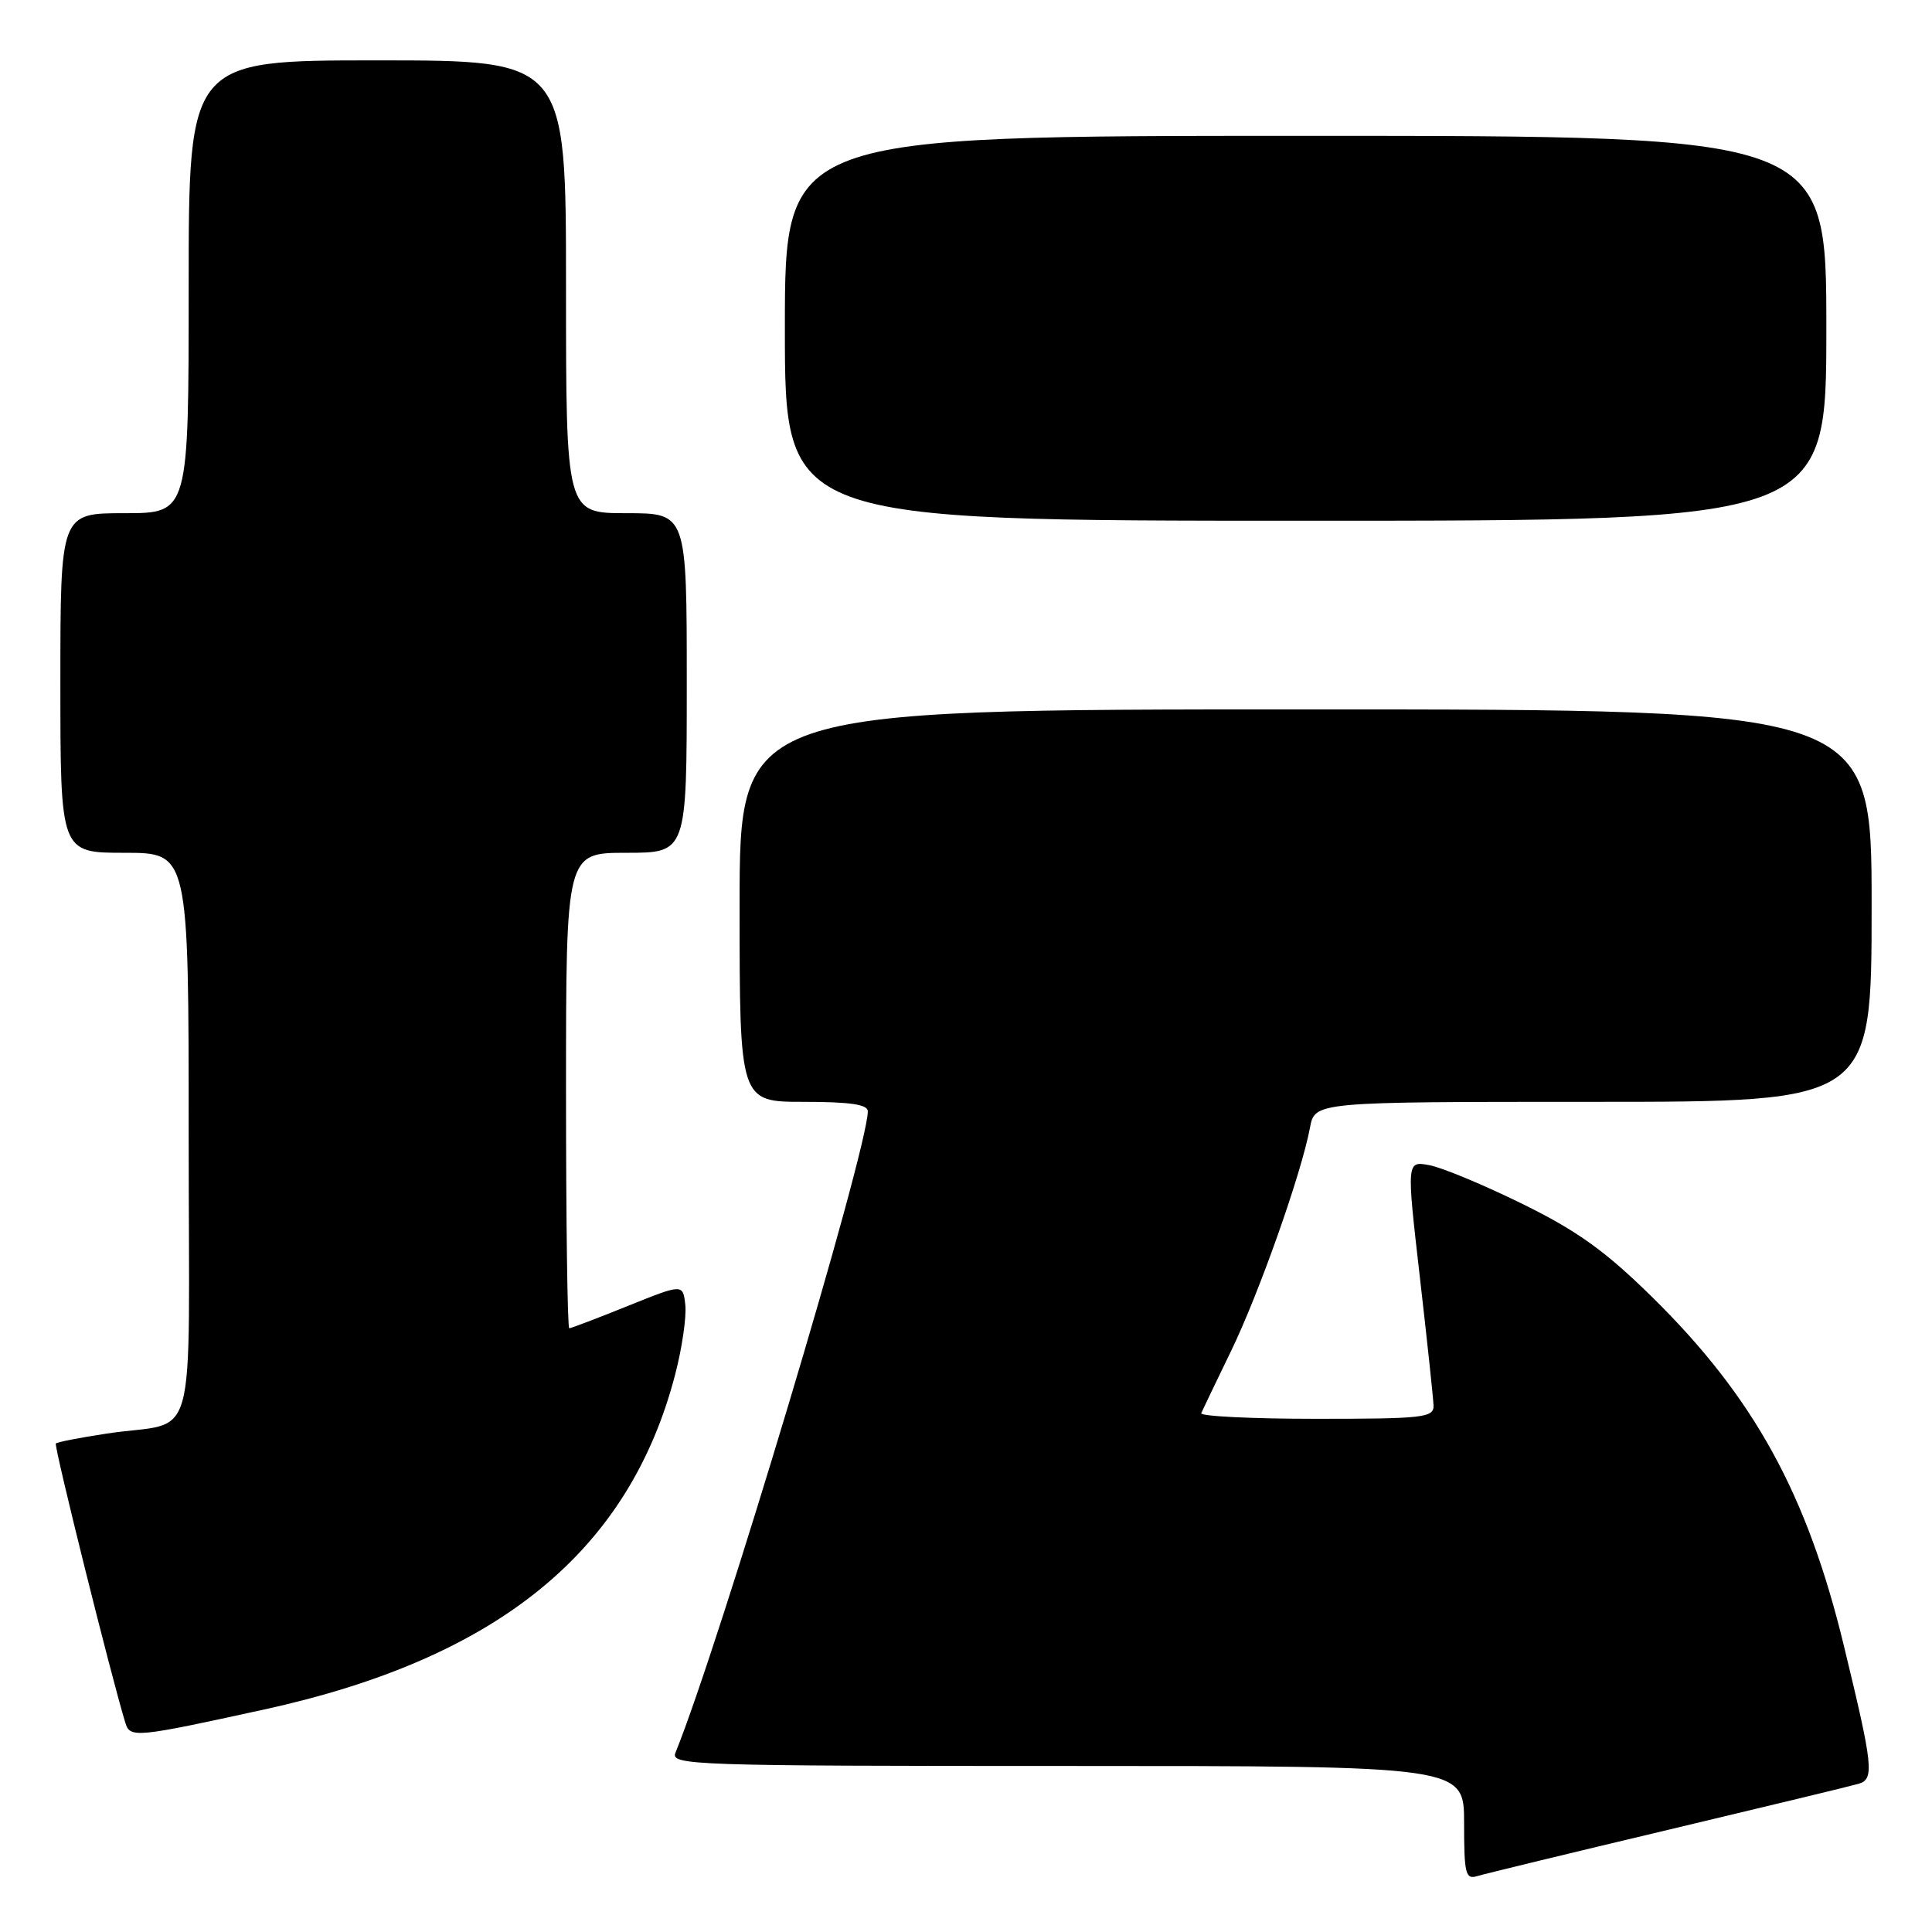 <?xml version="1.0" encoding="UTF-8" standalone="no"?>
<!DOCTYPE svg PUBLIC "-//W3C//DTD SVG 1.1//EN" "http://www.w3.org/Graphics/SVG/1.1/DTD/svg11.dtd" >
<svg xmlns="http://www.w3.org/2000/svg" xmlns:xlink="http://www.w3.org/1999/xlink" version="1.1" viewBox="0 0 256 256">
 <g >
 <path fill="currentColor"
d=" M 221.00 242.47 C 233.93 239.39 245.30 236.65 246.28 236.36 C 248.38 235.75 248.20 234.05 244.34 218.14 C 239.46 197.94 232.40 185.11 218.84 171.79 C 212.69 165.75 208.98 163.09 201.74 159.53 C 196.66 157.03 191.12 154.72 189.43 154.40 C 186.37 153.82 186.37 153.82 188.13 169.16 C 189.10 177.60 189.92 185.29 189.95 186.25 C 190.00 187.84 188.61 188.00 174.42 188.00 C 165.85 188.00 158.98 187.66 159.17 187.25 C 159.35 186.84 161.13 183.12 163.13 179.00 C 166.86 171.30 172.44 155.49 173.58 149.42 C 174.22 146.00 174.22 146.00 211.11 146.00 C 248.00 146.00 248.00 146.00 248.00 120.00 C 248.00 94.00 248.00 94.00 173.00 94.00 C 98.00 94.00 98.00 94.00 98.00 120.00 C 98.00 146.00 98.00 146.00 106.50 146.00 C 112.64 146.00 115.00 146.35 114.99 147.25 C 114.97 152.42 95.35 217.83 89.50 232.25 C 88.83 233.90 91.69 234.00 141.39 234.00 C 194.00 234.00 194.00 234.00 194.00 241.57 C 194.00 248.31 194.19 249.08 195.75 248.59 C 196.71 248.30 208.07 245.54 221.00 242.47 Z  M 35.03 226.51 C 66.02 219.73 83.40 205.55 89.48 182.06 C 90.38 178.61 90.97 174.51 90.81 172.94 C 90.50 170.10 90.50 170.10 83.18 173.05 C 79.16 174.67 75.67 176.00 75.43 176.00 C 75.19 176.00 75.00 161.82 75.00 144.50 C 75.00 113.00 75.00 113.00 83.00 113.00 C 91.00 113.00 91.00 113.00 91.00 90.50 C 91.00 68.00 91.00 68.00 83.00 68.00 C 75.00 68.00 75.00 68.00 75.00 38.00 C 75.00 8.00 75.00 8.00 50.00 8.00 C 25.00 8.00 25.00 8.00 25.00 38.00 C 25.00 68.00 25.00 68.00 16.50 68.00 C 8.00 68.00 8.00 68.00 8.00 90.50 C 8.00 113.00 8.00 113.00 16.50 113.00 C 25.00 113.00 25.00 113.00 25.00 150.48 C 25.00 193.34 26.45 188.07 14.12 189.96 C 10.61 190.49 7.58 191.08 7.40 191.27 C 7.11 191.55 14.79 222.39 16.61 228.28 C 17.23 230.32 17.96 230.25 35.03 226.51 Z  M 242.00 43.50 C 242.00 18.00 242.00 18.00 173.00 18.00 C 104.00 18.00 104.00 18.00 104.00 43.50 C 104.00 69.00 104.00 69.00 173.00 69.00 C 242.00 69.00 242.00 69.00 242.00 43.50 Z "/>
</g>
</svg>